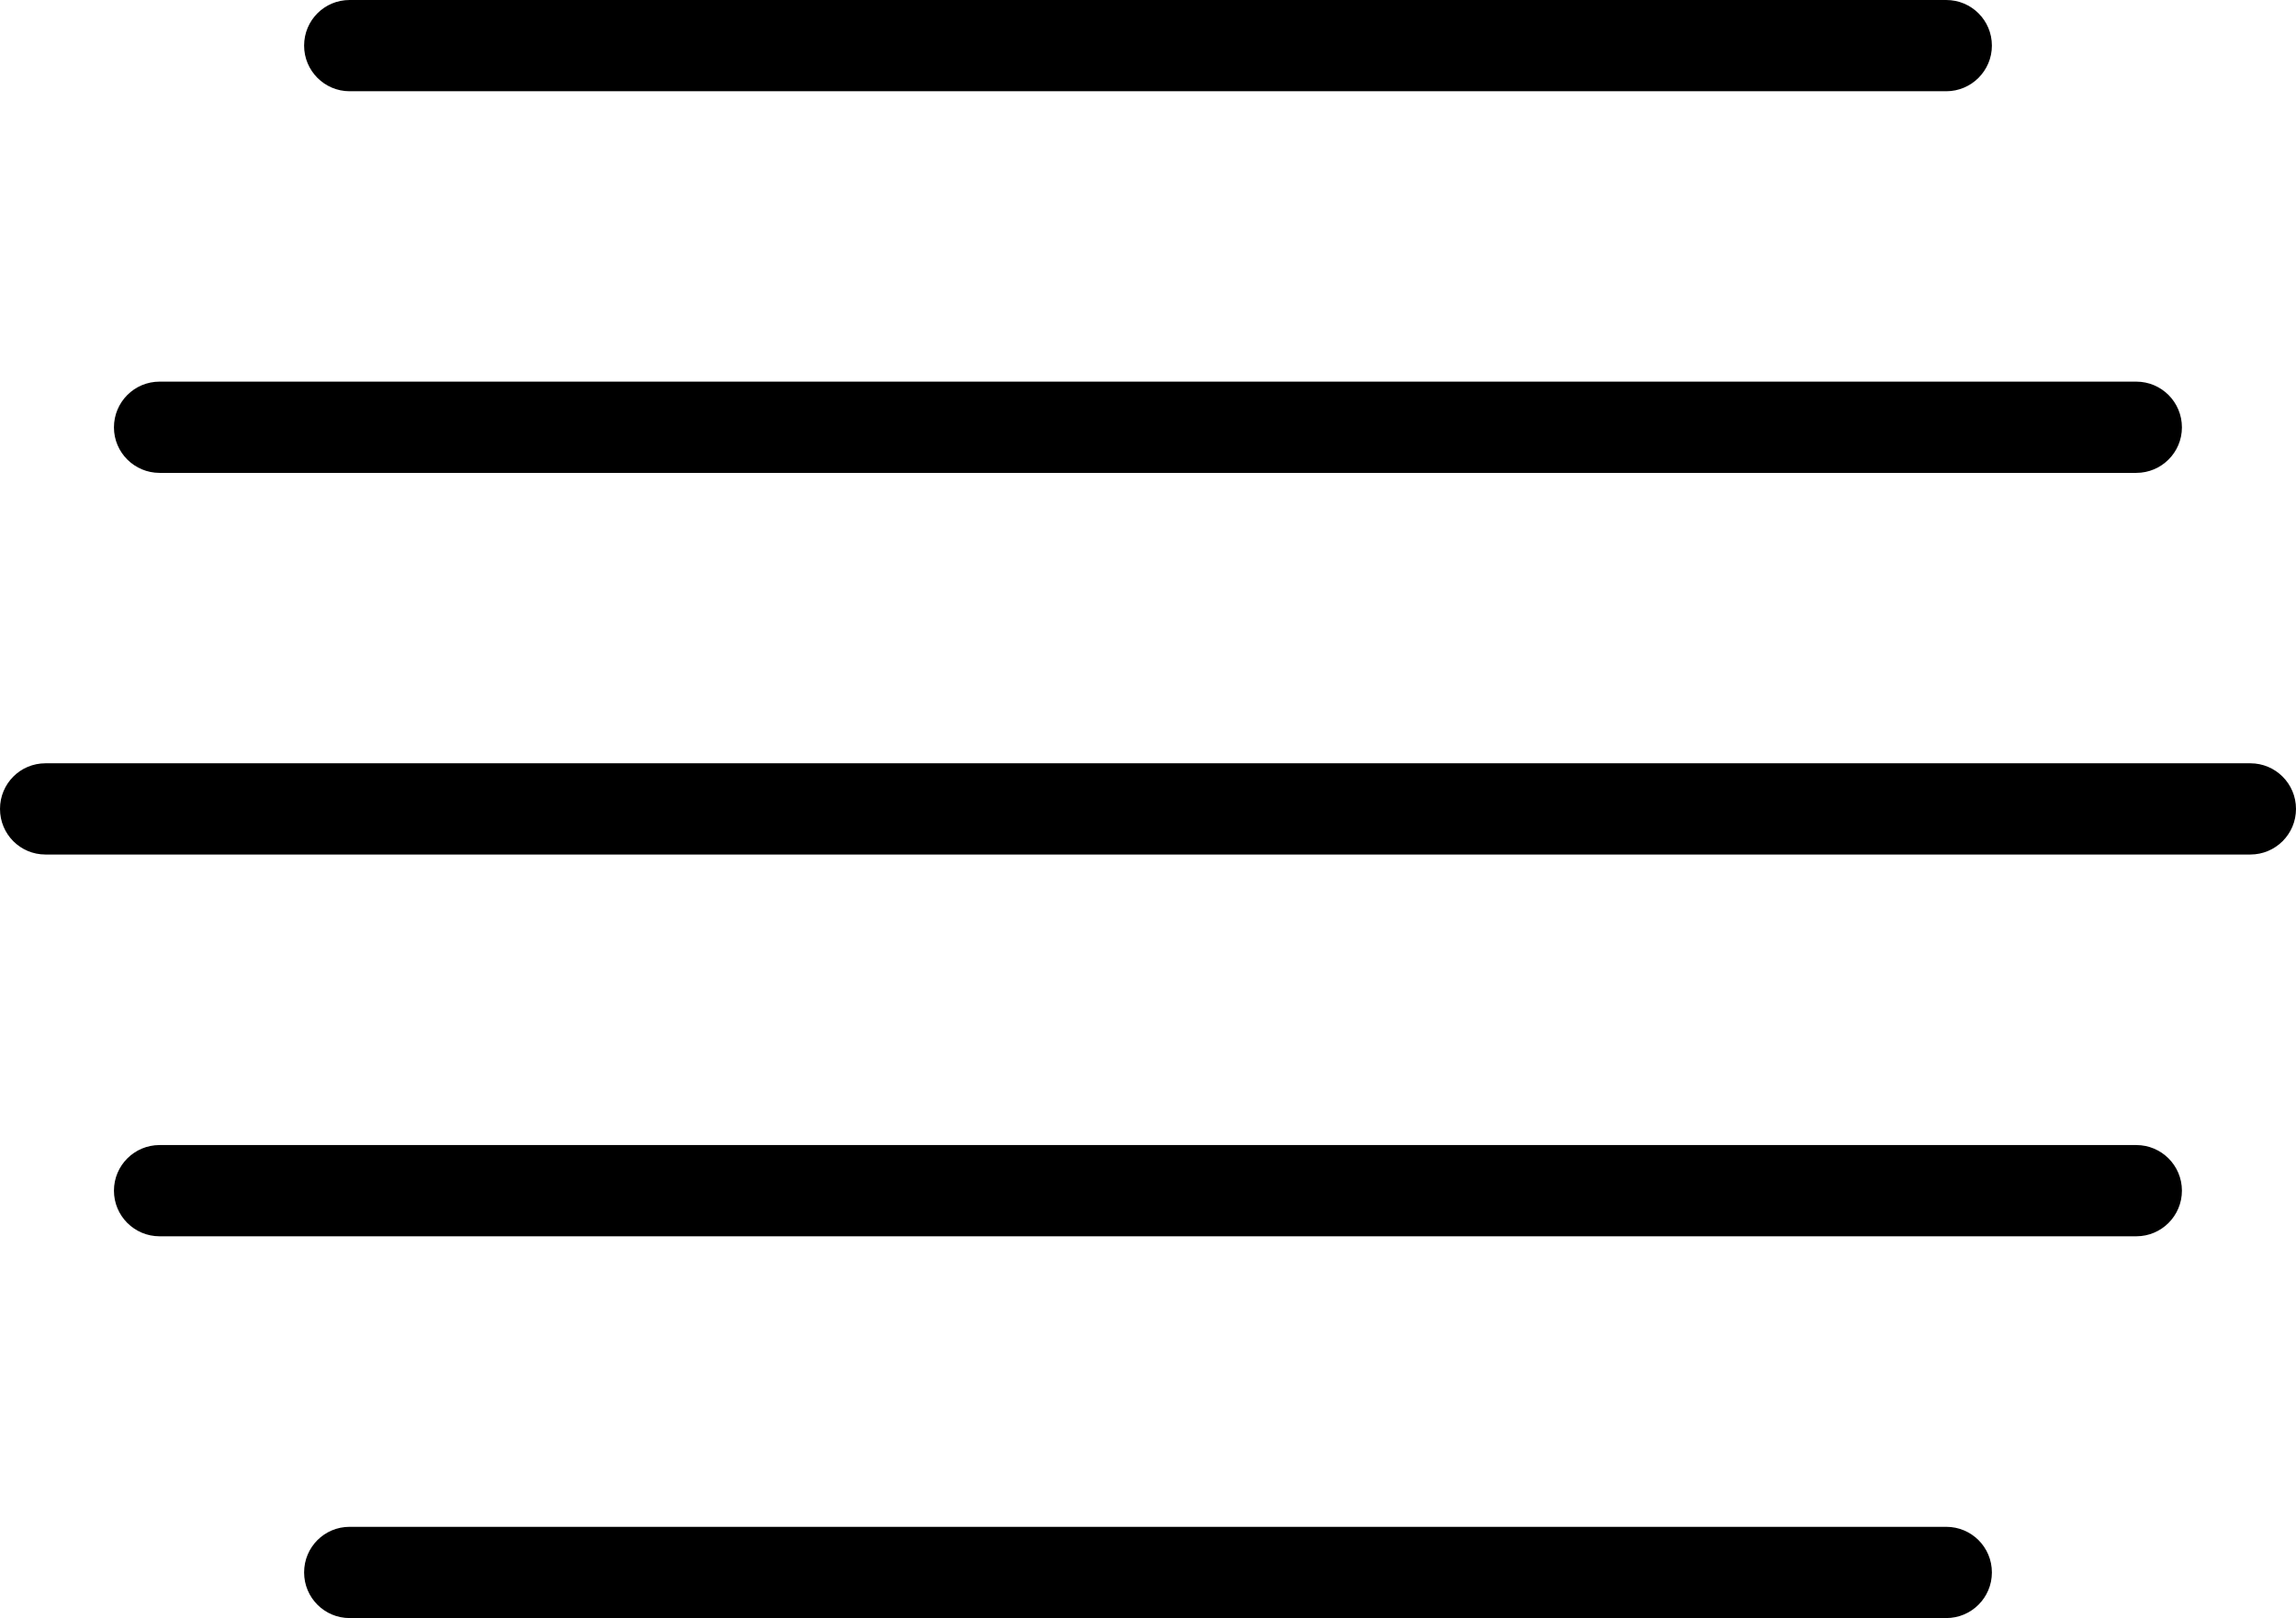 <?xml version="1.0" encoding="iso-8859-1"?>
<!-- Generator: Adobe Illustrator 17.1.0, SVG Export Plug-In . SVG Version: 6.00 Build 0)  -->
<!DOCTYPE svg PUBLIC "-//W3C//DTD SVG 1.1//EN" "http://www.w3.org/Graphics/SVG/1.1/DTD/svg11.dtd">
<svg version="1.1" xmlns="http://www.w3.org/2000/svg" xmlns:xlink="http://www.w3.org/1999/xlink" x="0px" y="0px"
	 viewBox="0 0 630.517 444.407" style="enable-background:new 0 0 630.517 444.407;" xml:space="preserve">
<g id="haze">
	<path id="haze_1_" d="M630.517,222.169c0,6.917-5.611,12.529-12.531,12.529H12.495C5.542,234.698,0,229.087,0,222.169
		c0-6.92,5.542-12.53,12.495-12.53h605.49C624.905,209.639,630.517,215.249,630.517,222.169z M43.821,129.879h542.84
		c6.919,0,12.53-5.61,12.53-12.495c0-6.954-5.611-12.566-12.53-12.566H43.821c-6.919,0-12.53,5.611-12.53,12.566
		C31.29,124.269,36.902,129.879,43.821,129.879z M586.661,314.492H43.821c-6.919,0-12.53,5.611-12.53,12.53
		c0,6.919,5.611,12.53,12.53,12.53h542.84c6.919,0,12.53-5.611,12.53-12.53C599.191,320.104,593.579,314.492,586.661,314.492z
		 M96.007,25.06h438.468c6.919,0,12.53-5.645,12.53-12.53c0-6.953-5.611-12.53-12.53-12.53H96.007
		c-6.919,0-12.495,5.577-12.495,12.53C83.511,19.415,89.088,25.06,96.007,25.06z M534.475,419.347H96.007
		c-6.919,0-12.495,5.576-12.495,12.529c0,6.92,5.577,12.531,12.495,12.531h438.468c6.919,0,12.53-5.611,12.53-12.531
		C547.005,424.922,541.393,419.347,534.475,419.347z"/>
</g>
<g id="Layer_1">
</g>
</svg>
